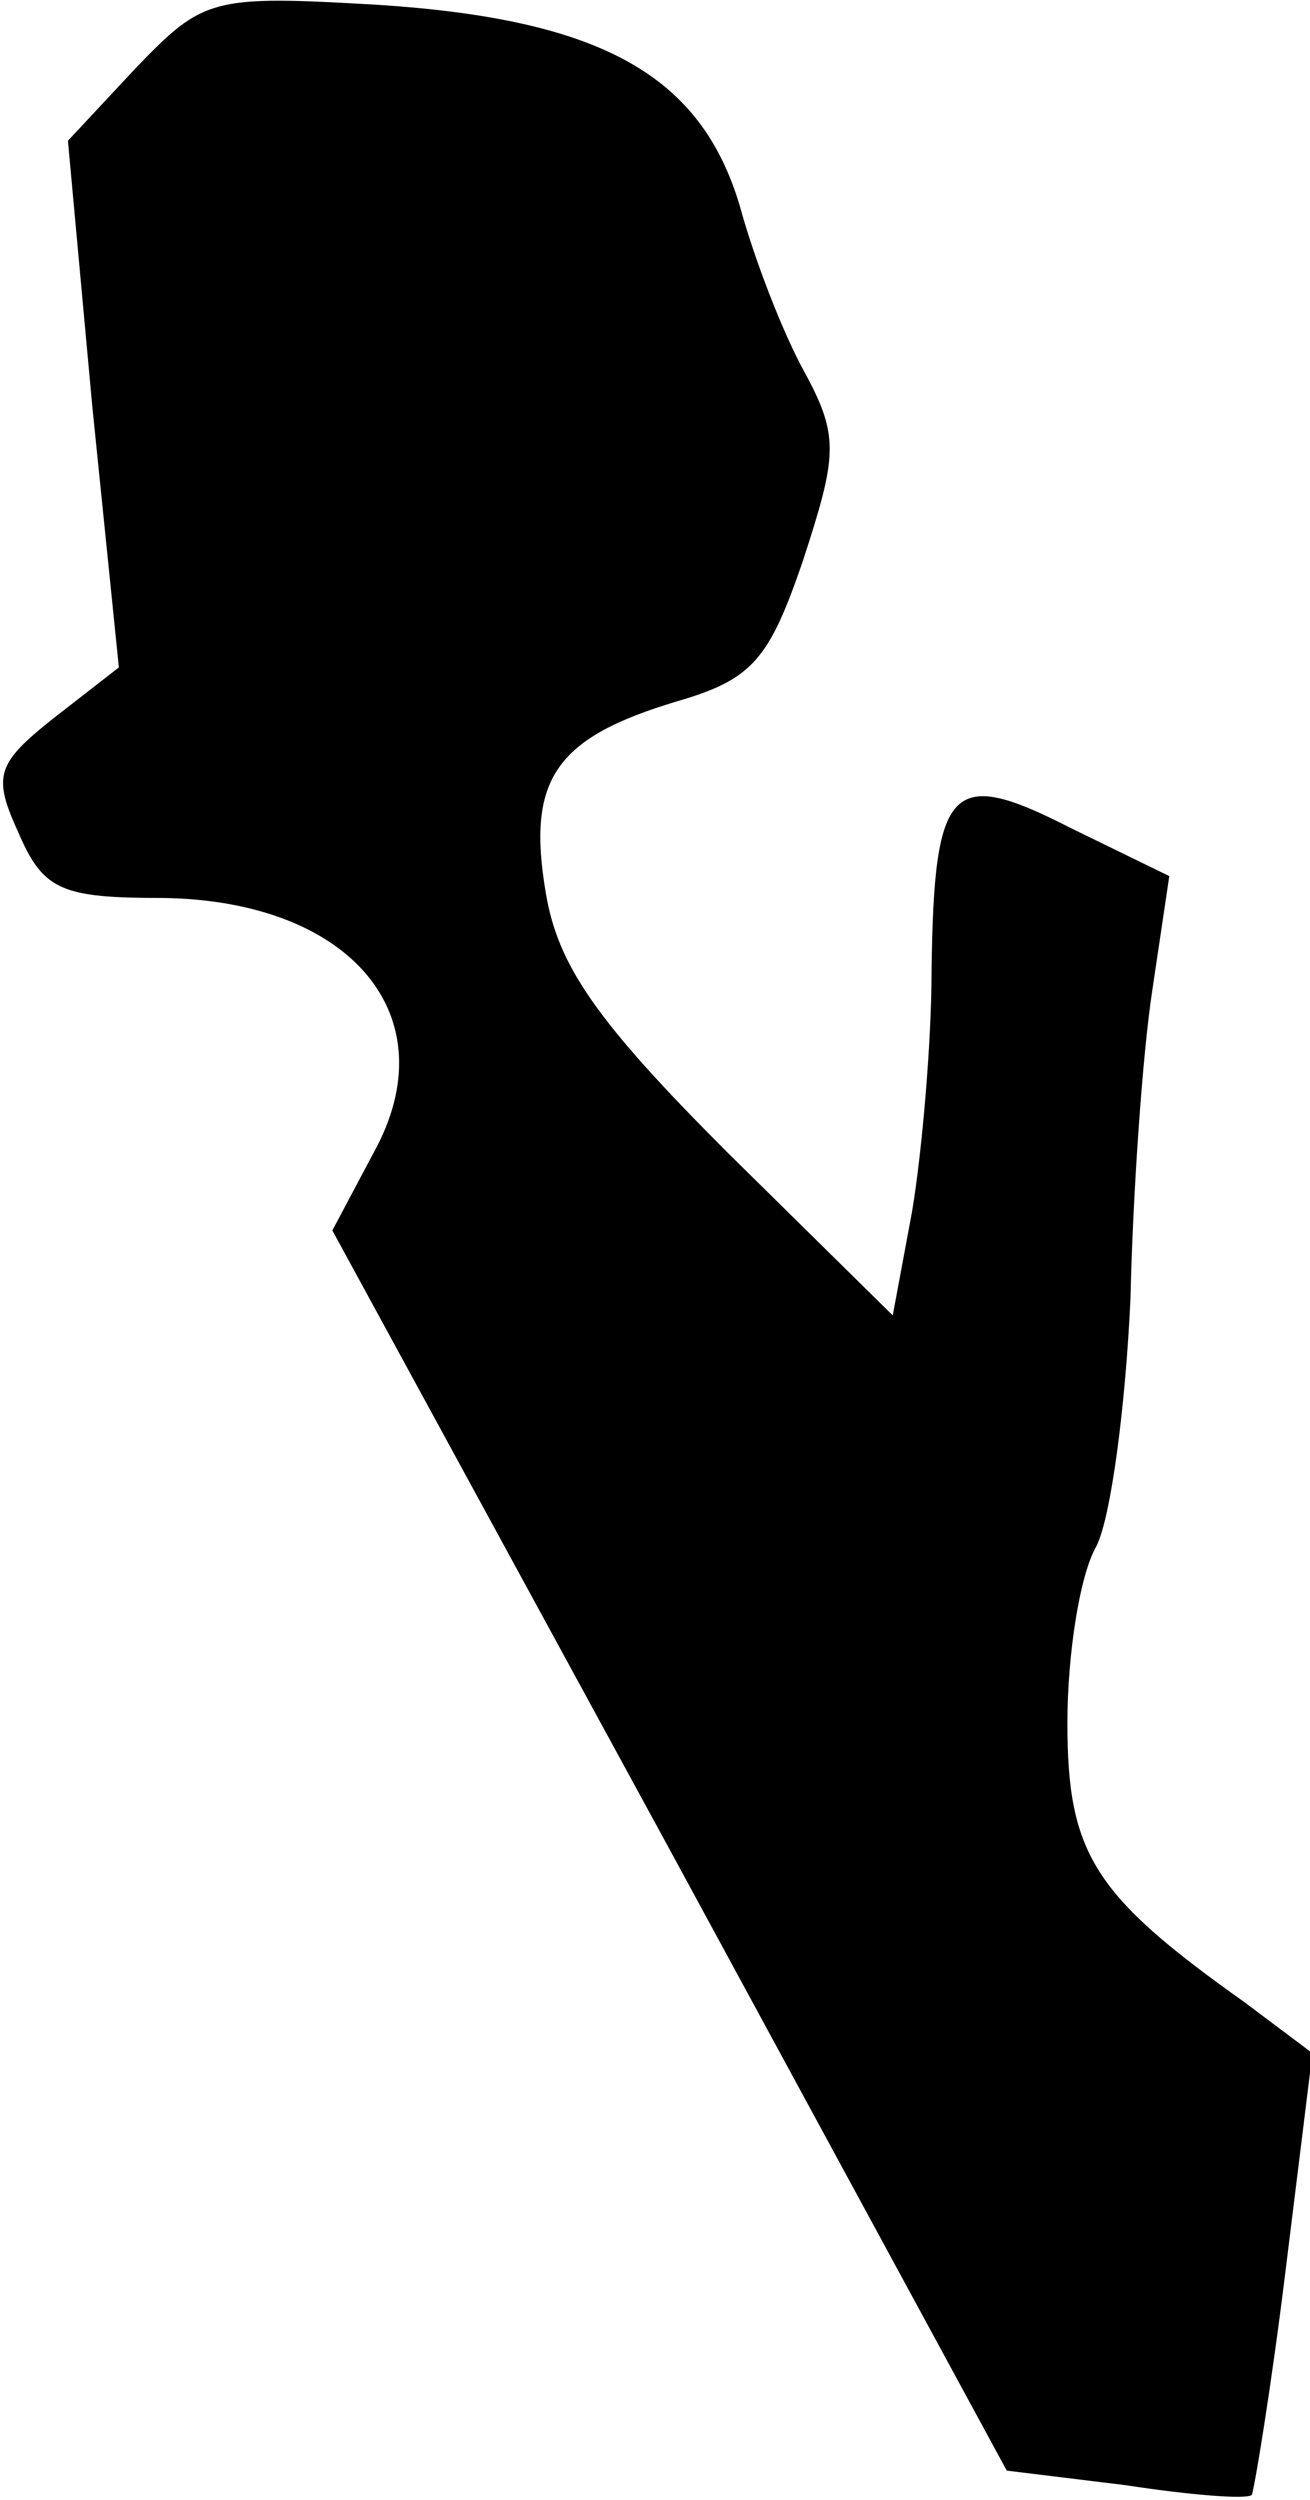 <?xml version="1.0" standalone="no"?>
<!DOCTYPE svg PUBLIC "-//W3C//DTD SVG 20010904//EN"
 "http://www.w3.org/TR/2001/REC-SVG-20010904/DTD/svg10.dtd">
<svg version="1.0" xmlns="http://www.w3.org/2000/svg"
 width="54pt" height="103pt" viewBox="0 0 54 103"
 preserveAspectRatio="xMidYMid meet">
<g transform="translate(0,103) scale(0.1,-0.1)"
fill="#000000" stroke="none">
<path fill="#000000" stroke="none" d="M56 1002 l-28 -30 10 -109 11 -108 -27
-21 c-24 -19 -25 -24 -14 -48 10 -23 18 -26 59 -26 78 -1 118 -49 87 -105
l-17 -32 139 -255 139 -256 49 -6 c26 -4 50 -6 52 -4 1 2 8 44 14 93 l11 89
-28 21 c-62 44 -73 61 -73 115 0 28 5 61 12 73 6 12 12 58 14 102 1 44 5 101
9 127 l7 47 -41 20 c-49 25 -56 18 -57 -59 0 -30 -4 -75 -8 -99 l-8 -43 -68
67 c-54 54 -70 77 -75 107 -8 47 4 64 54 79 31 9 38 17 52 58 14 43 15 51 1
77 -9 16 -21 47 -27 69 -16 54 -57 77 -149 83 -69 4 -72 3 -100 -26z"/>
</g>
</svg>
